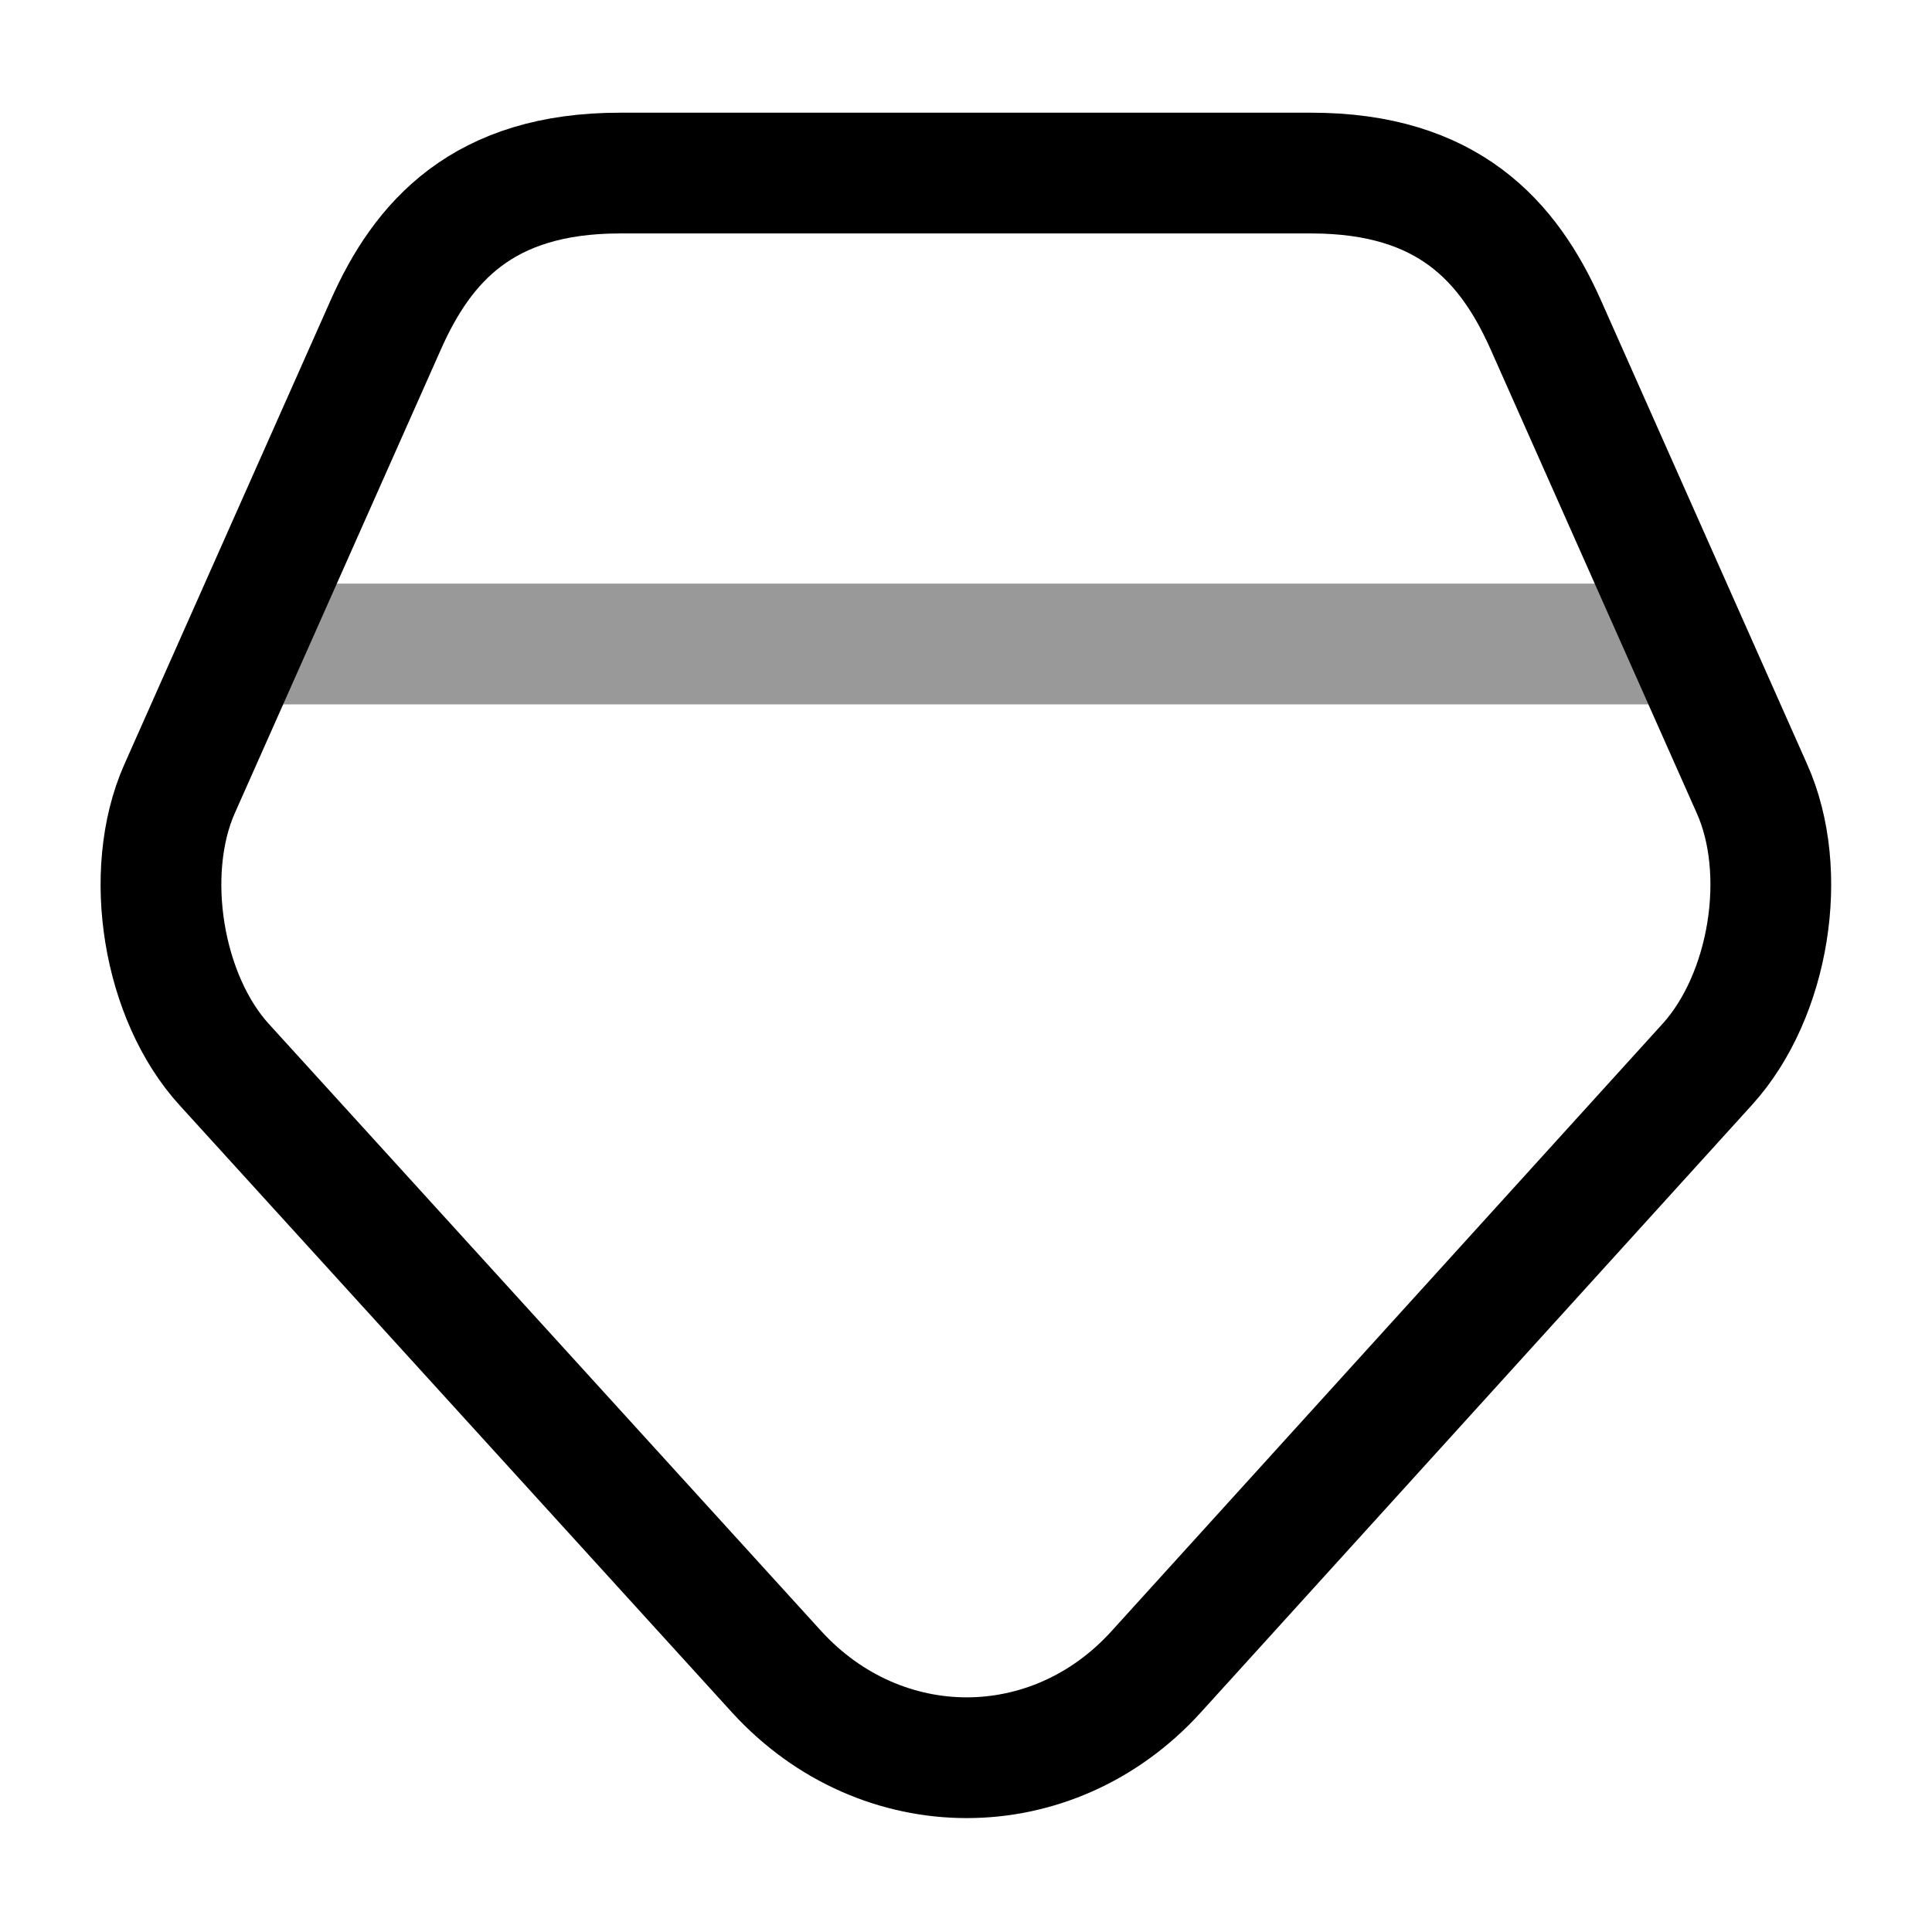 <svg width="24" height="24" viewBox="0 0 24 24" fill="none" xmlns="http://www.w3.org/2000/svg">
    <path
        d="M16.29 2.15H7.7C6 2.15 5.25 3 4.79 4.04L2.23 9.8C1.77 10.84 2.02 12.39 2.79 13.23L9.65 20.77C10.95 22.19 13.07 22.19 14.36 20.77L21.21 13.22C21.98 12.37 22.23 10.83 21.76 9.79L19.2 4.03C18.74 3 17.99 2.15 16.29 2.15Z"
        stroke="currentColor" stroke-width="1.5" stroke-linecap="round" stroke-linejoin="round"/>
    <path opacity="0.4" d="M3.5 8H20.5" stroke="currentColor" stroke-width="1.5" stroke-linecap="round"
          stroke-linejoin="round"/>
</svg>
